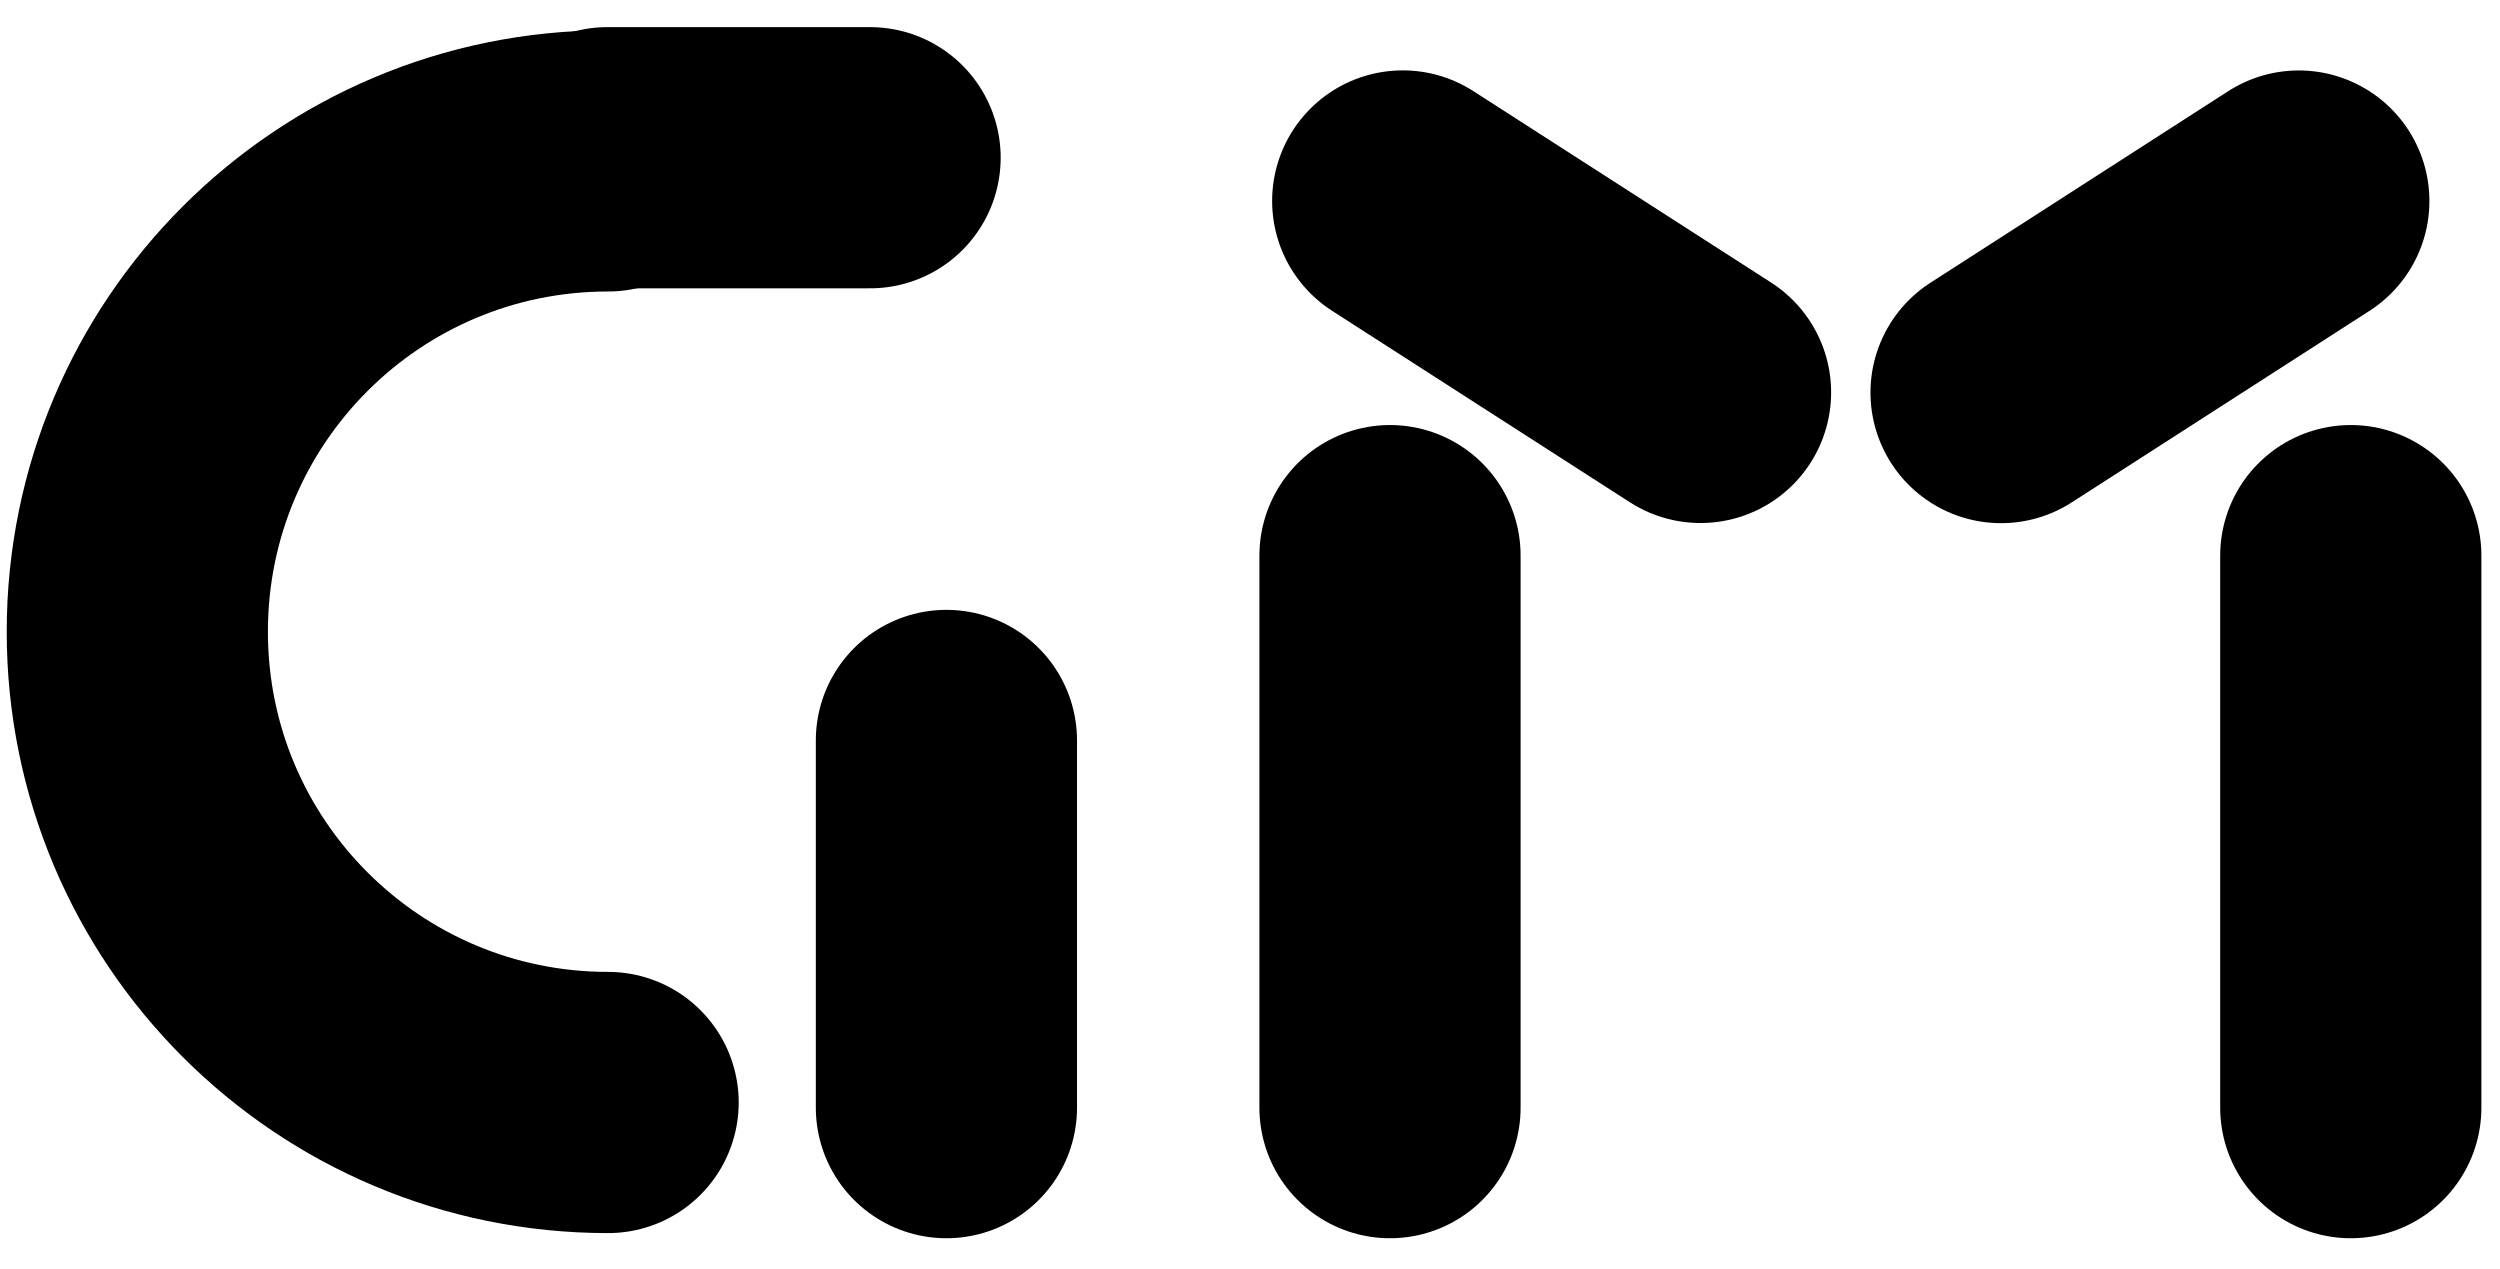 <svg width="67" height="34" viewBox="0 0 67 34" fill="none" xmlns="http://www.w3.org/2000/svg">
<line x1="37.593" y1="5.386" x2="45.574" y2="10.517" stroke="black" stroke-width="7" stroke-linecap="round"/>
<line x1="25.364" y1="19.844" x2="25.364" y2="29.685" stroke="black" stroke-width="7" stroke-linecap="round"/>
<line x1="16.279" y1="4.227" x2="23.318" y2="4.227" stroke="black" stroke-width="7" stroke-linecap="round"/>
<line x1="37.252" y1="14.891" x2="37.252" y2="29.685" stroke="black" stroke-width="7" stroke-linecap="round"/>
<line x1="63.001" y1="14.891" x2="63.001" y2="29.685" stroke="black" stroke-width="7" stroke-linecap="round"/>
<line x1="3.5" y1="-3.5" x2="12.988" y2="-3.5" transform="matrix(-0.841 0.541 0.541 0.841 66.445 6.438)" stroke="black" stroke-width="7" stroke-linecap="round"/>
<path d="M16.297 4.312C9.323 4.312 3.68 9.956 3.68 16.93C3.68 23.903 9.323 29.547 16.297 29.547" stroke="black" stroke-width="7" stroke-miterlimit="10" stroke-linecap="round"/>
</svg>
